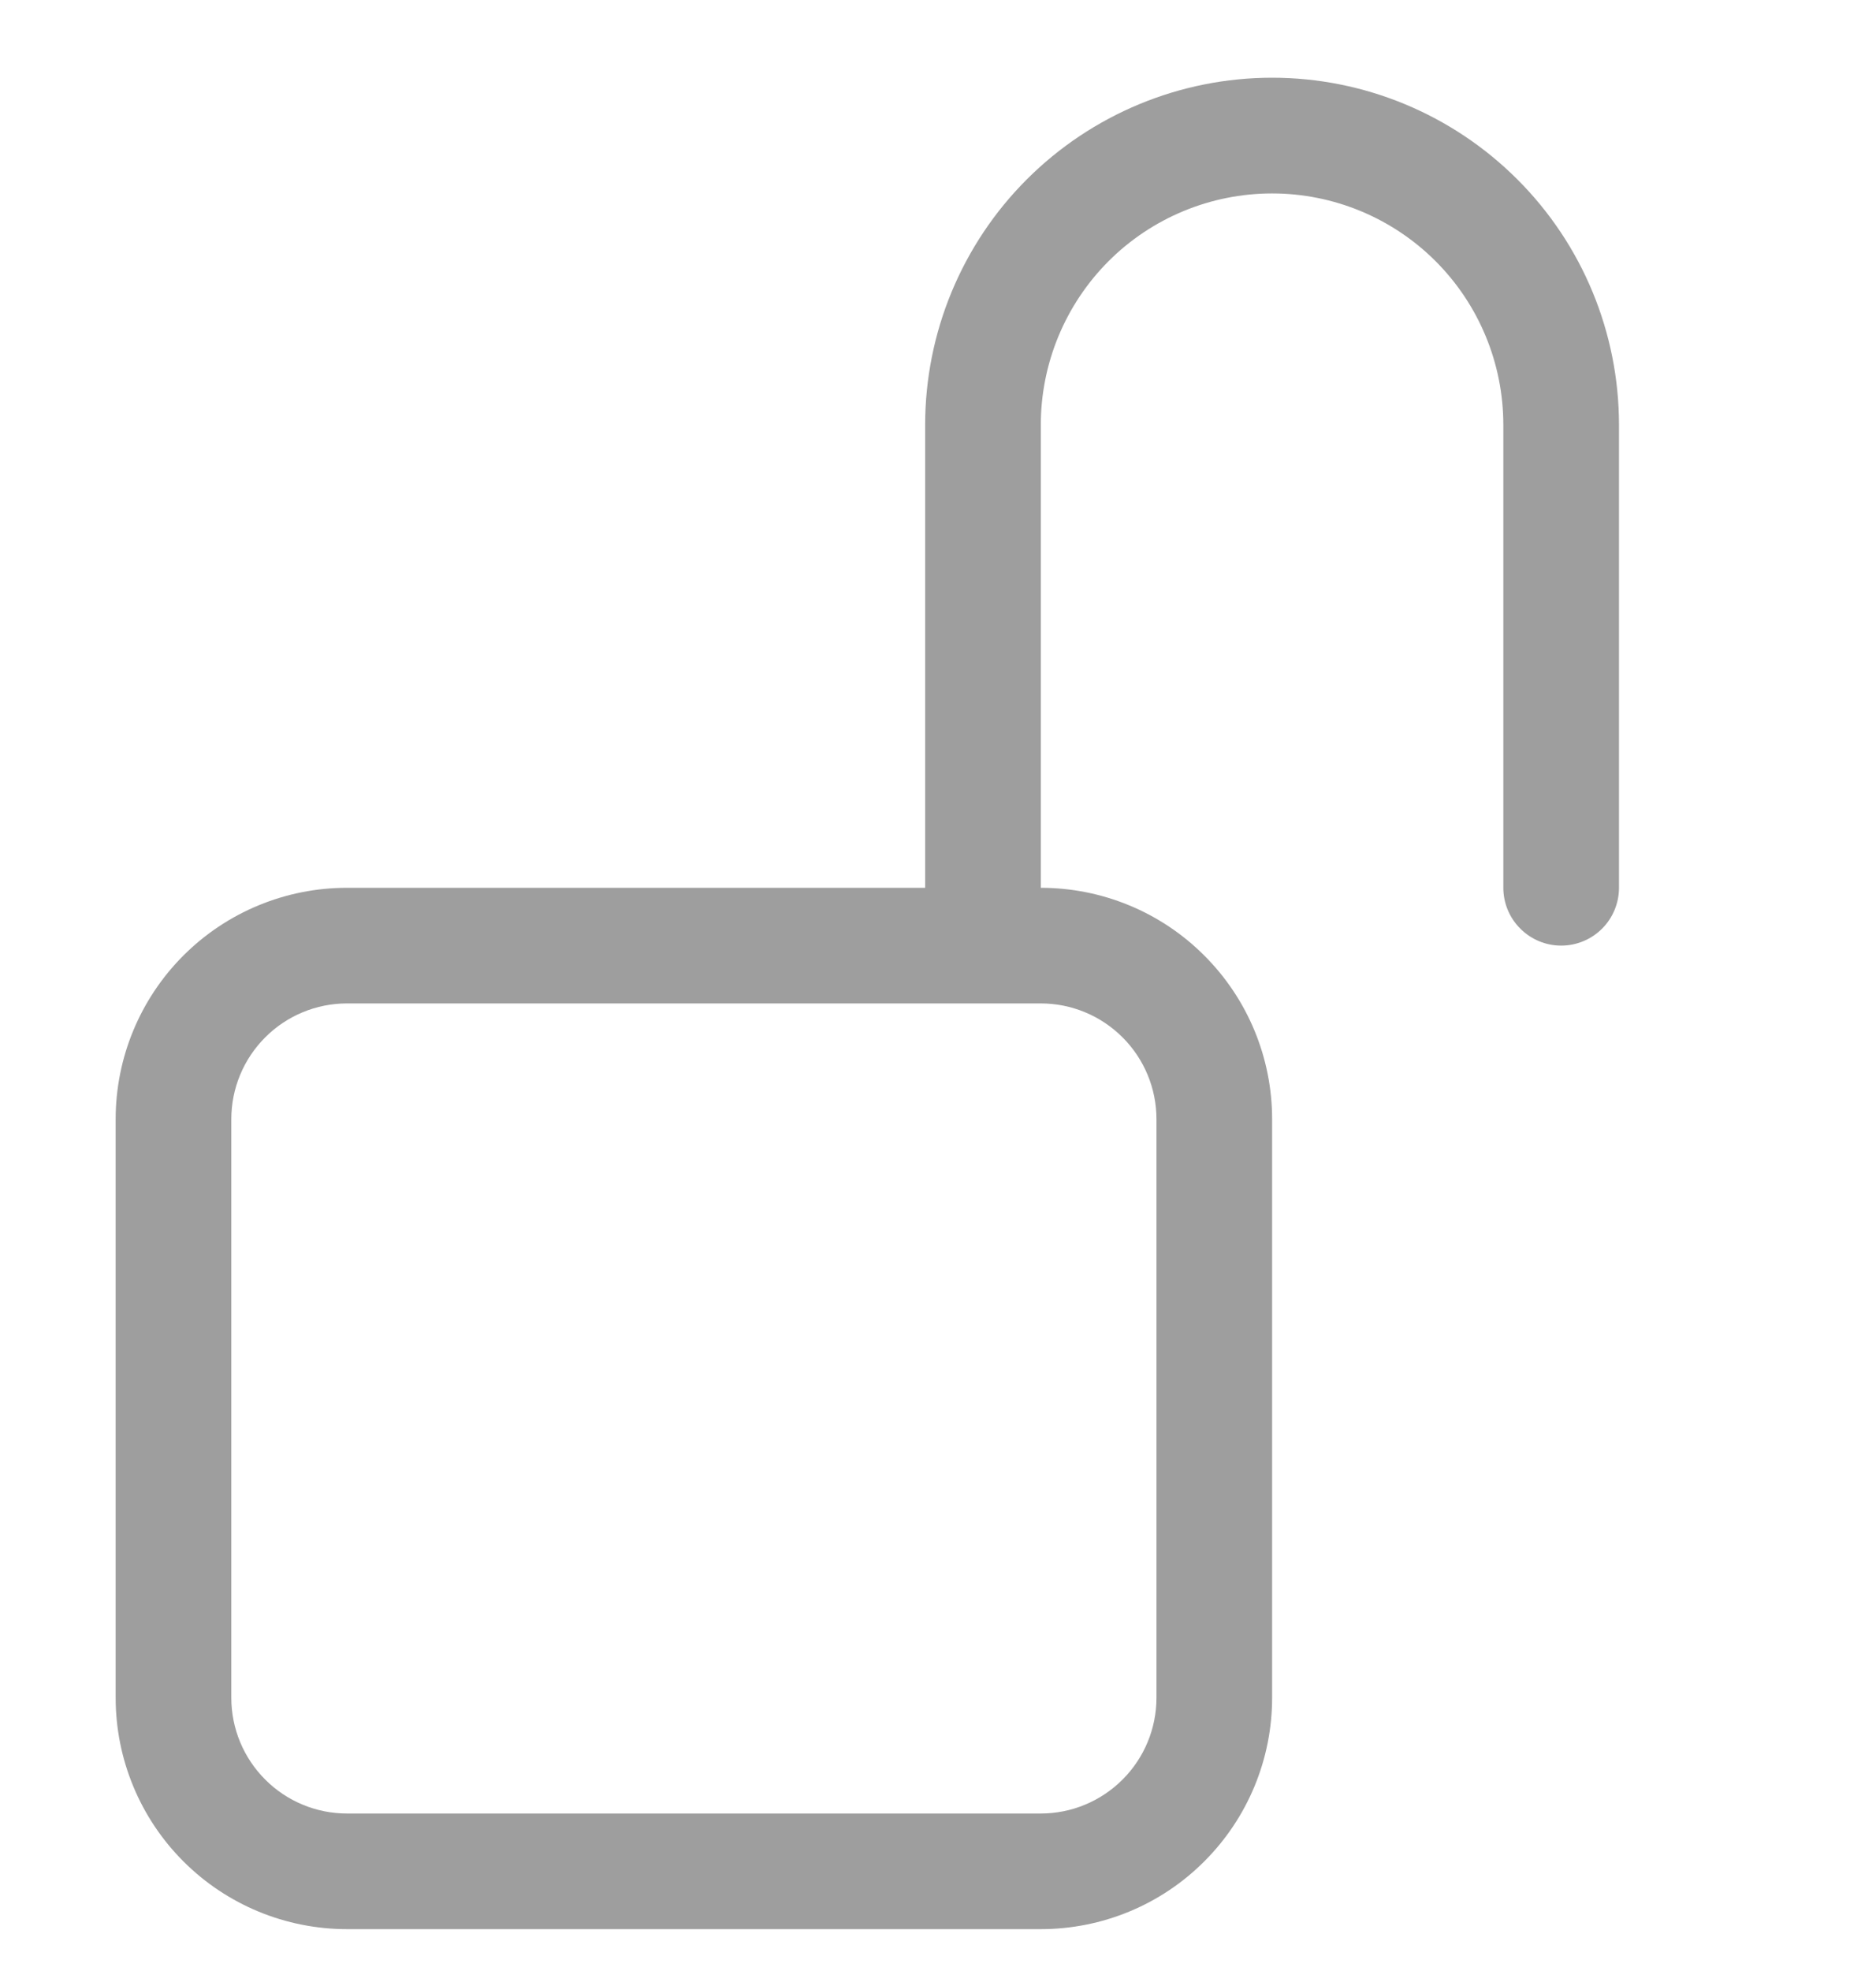 <svg width="20" height="21" viewBox="0 0 20 21" fill="none" xmlns="http://www.w3.org/2000/svg">
<g clip-path="url(#clip0_1911_2302)">
<path d="M13.562 2.061C12.908 2.061 12.28 2.321 11.818 2.783C11.356 3.246 11.096 3.873 11.096 4.527V9.459C11.75 9.459 12.377 9.718 12.839 10.181C13.302 10.643 13.562 11.27 13.562 11.924V18.089C13.562 18.743 13.302 19.37 12.839 19.832C12.377 20.295 11.75 20.554 11.096 20.554H3.699C3.045 20.554 2.418 20.295 1.955 19.832C1.493 19.37 1.233 18.743 1.233 18.089V11.924C1.233 11.27 1.493 10.643 1.955 10.181C2.418 9.718 3.045 9.459 3.699 9.459H9.863V4.527C9.863 3.546 10.253 2.605 10.946 1.912C11.64 1.218 12.581 0.828 13.562 0.828C14.543 0.828 15.483 1.218 16.177 1.912C16.871 2.605 17.26 3.546 17.26 4.527V9.459C17.26 9.622 17.195 9.779 17.08 9.894C16.964 10.01 16.807 10.075 16.644 10.075C16.48 10.075 16.324 10.01 16.208 9.894C16.092 9.779 16.027 9.622 16.027 9.459V4.527C16.027 3.873 15.768 3.246 15.305 2.783C14.843 2.321 14.216 2.061 13.562 2.061ZM3.699 10.691C3.372 10.691 3.058 10.821 2.827 11.053C2.596 11.284 2.466 11.597 2.466 11.924V18.089C2.466 18.416 2.596 18.729 2.827 18.96C3.058 19.192 3.372 19.322 3.699 19.322H11.096C11.423 19.322 11.736 19.192 11.968 18.96C12.199 18.729 12.329 18.416 12.329 18.089V11.924C12.329 11.597 12.199 11.284 11.968 11.053C11.736 10.821 11.423 10.691 11.096 10.691H3.699Z" fill="#9E9E9E"/>
</g>
<defs>
<clipPath id="clip0_1911_2302">
<rect width="19.726" height="19.726" fill="white" transform="translate(0 0.828)"/>
</clipPath>
</defs>
</svg>
